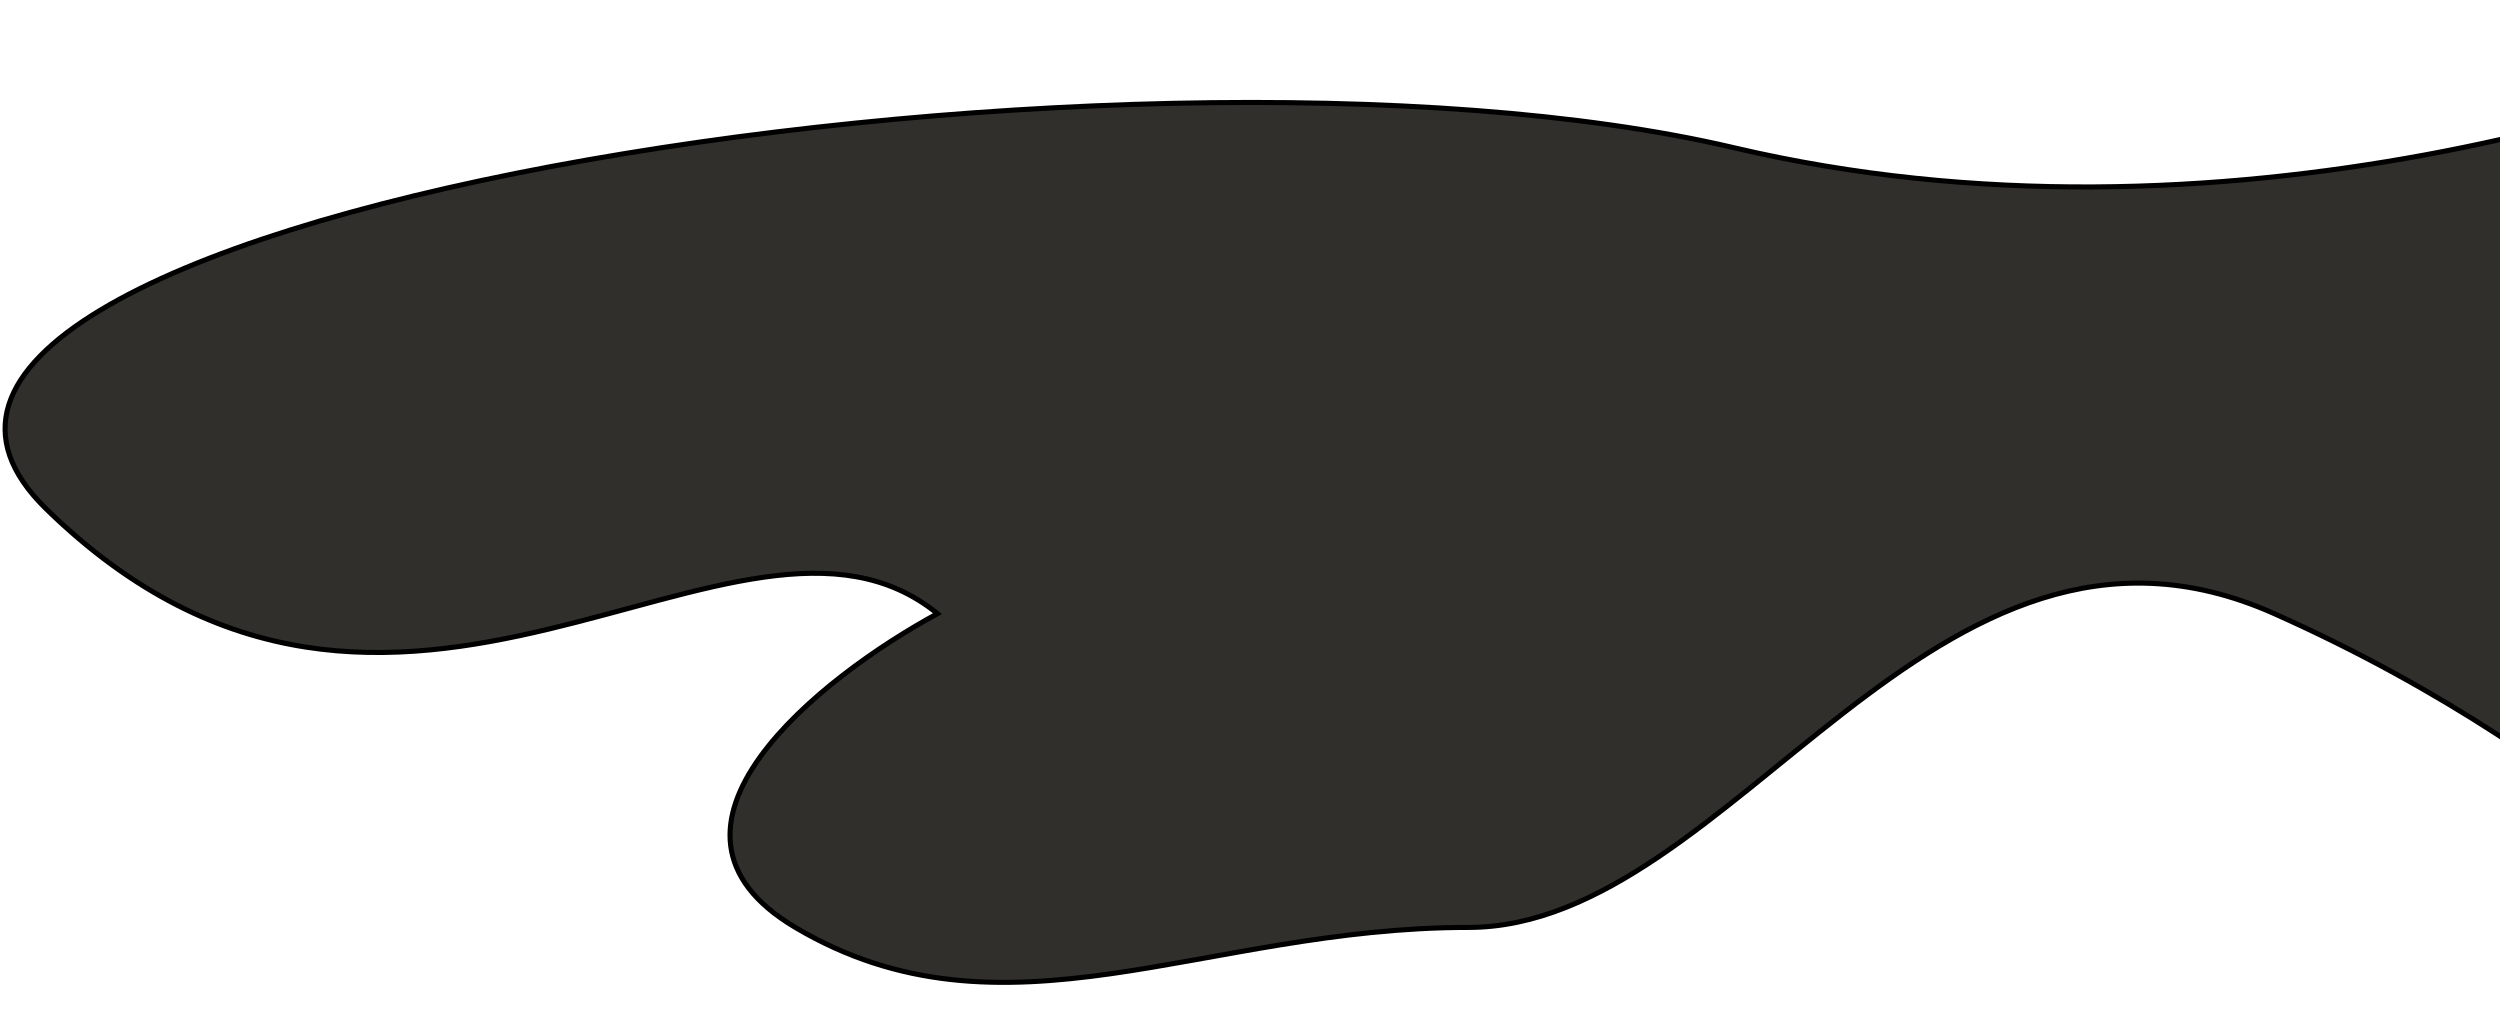 <svg width="493" height="199" viewBox="0 0 493 199" fill="none" xmlns="http://www.w3.org/2000/svg">
<path d="M341.913 29.127C437.635 51.629 533.855 19.751 570 1C570 68.505 567.758 202.39 558.789 197.889C547.578 192.264 515.789 151.011 448.484 121.009C381.18 91.007 341.913 182.888 289.571 182.888C237.23 182.888 197.963 207.265 156.832 182.888C123.928 163.387 161.814 133.51 184.87 121.009C145.609 89.131 78.31 167.887 9.13 100.382C-49.295 43.371 222.261 1 341.913 29.127Z" fill="#302F2B" stroke="black"/>
</svg>
